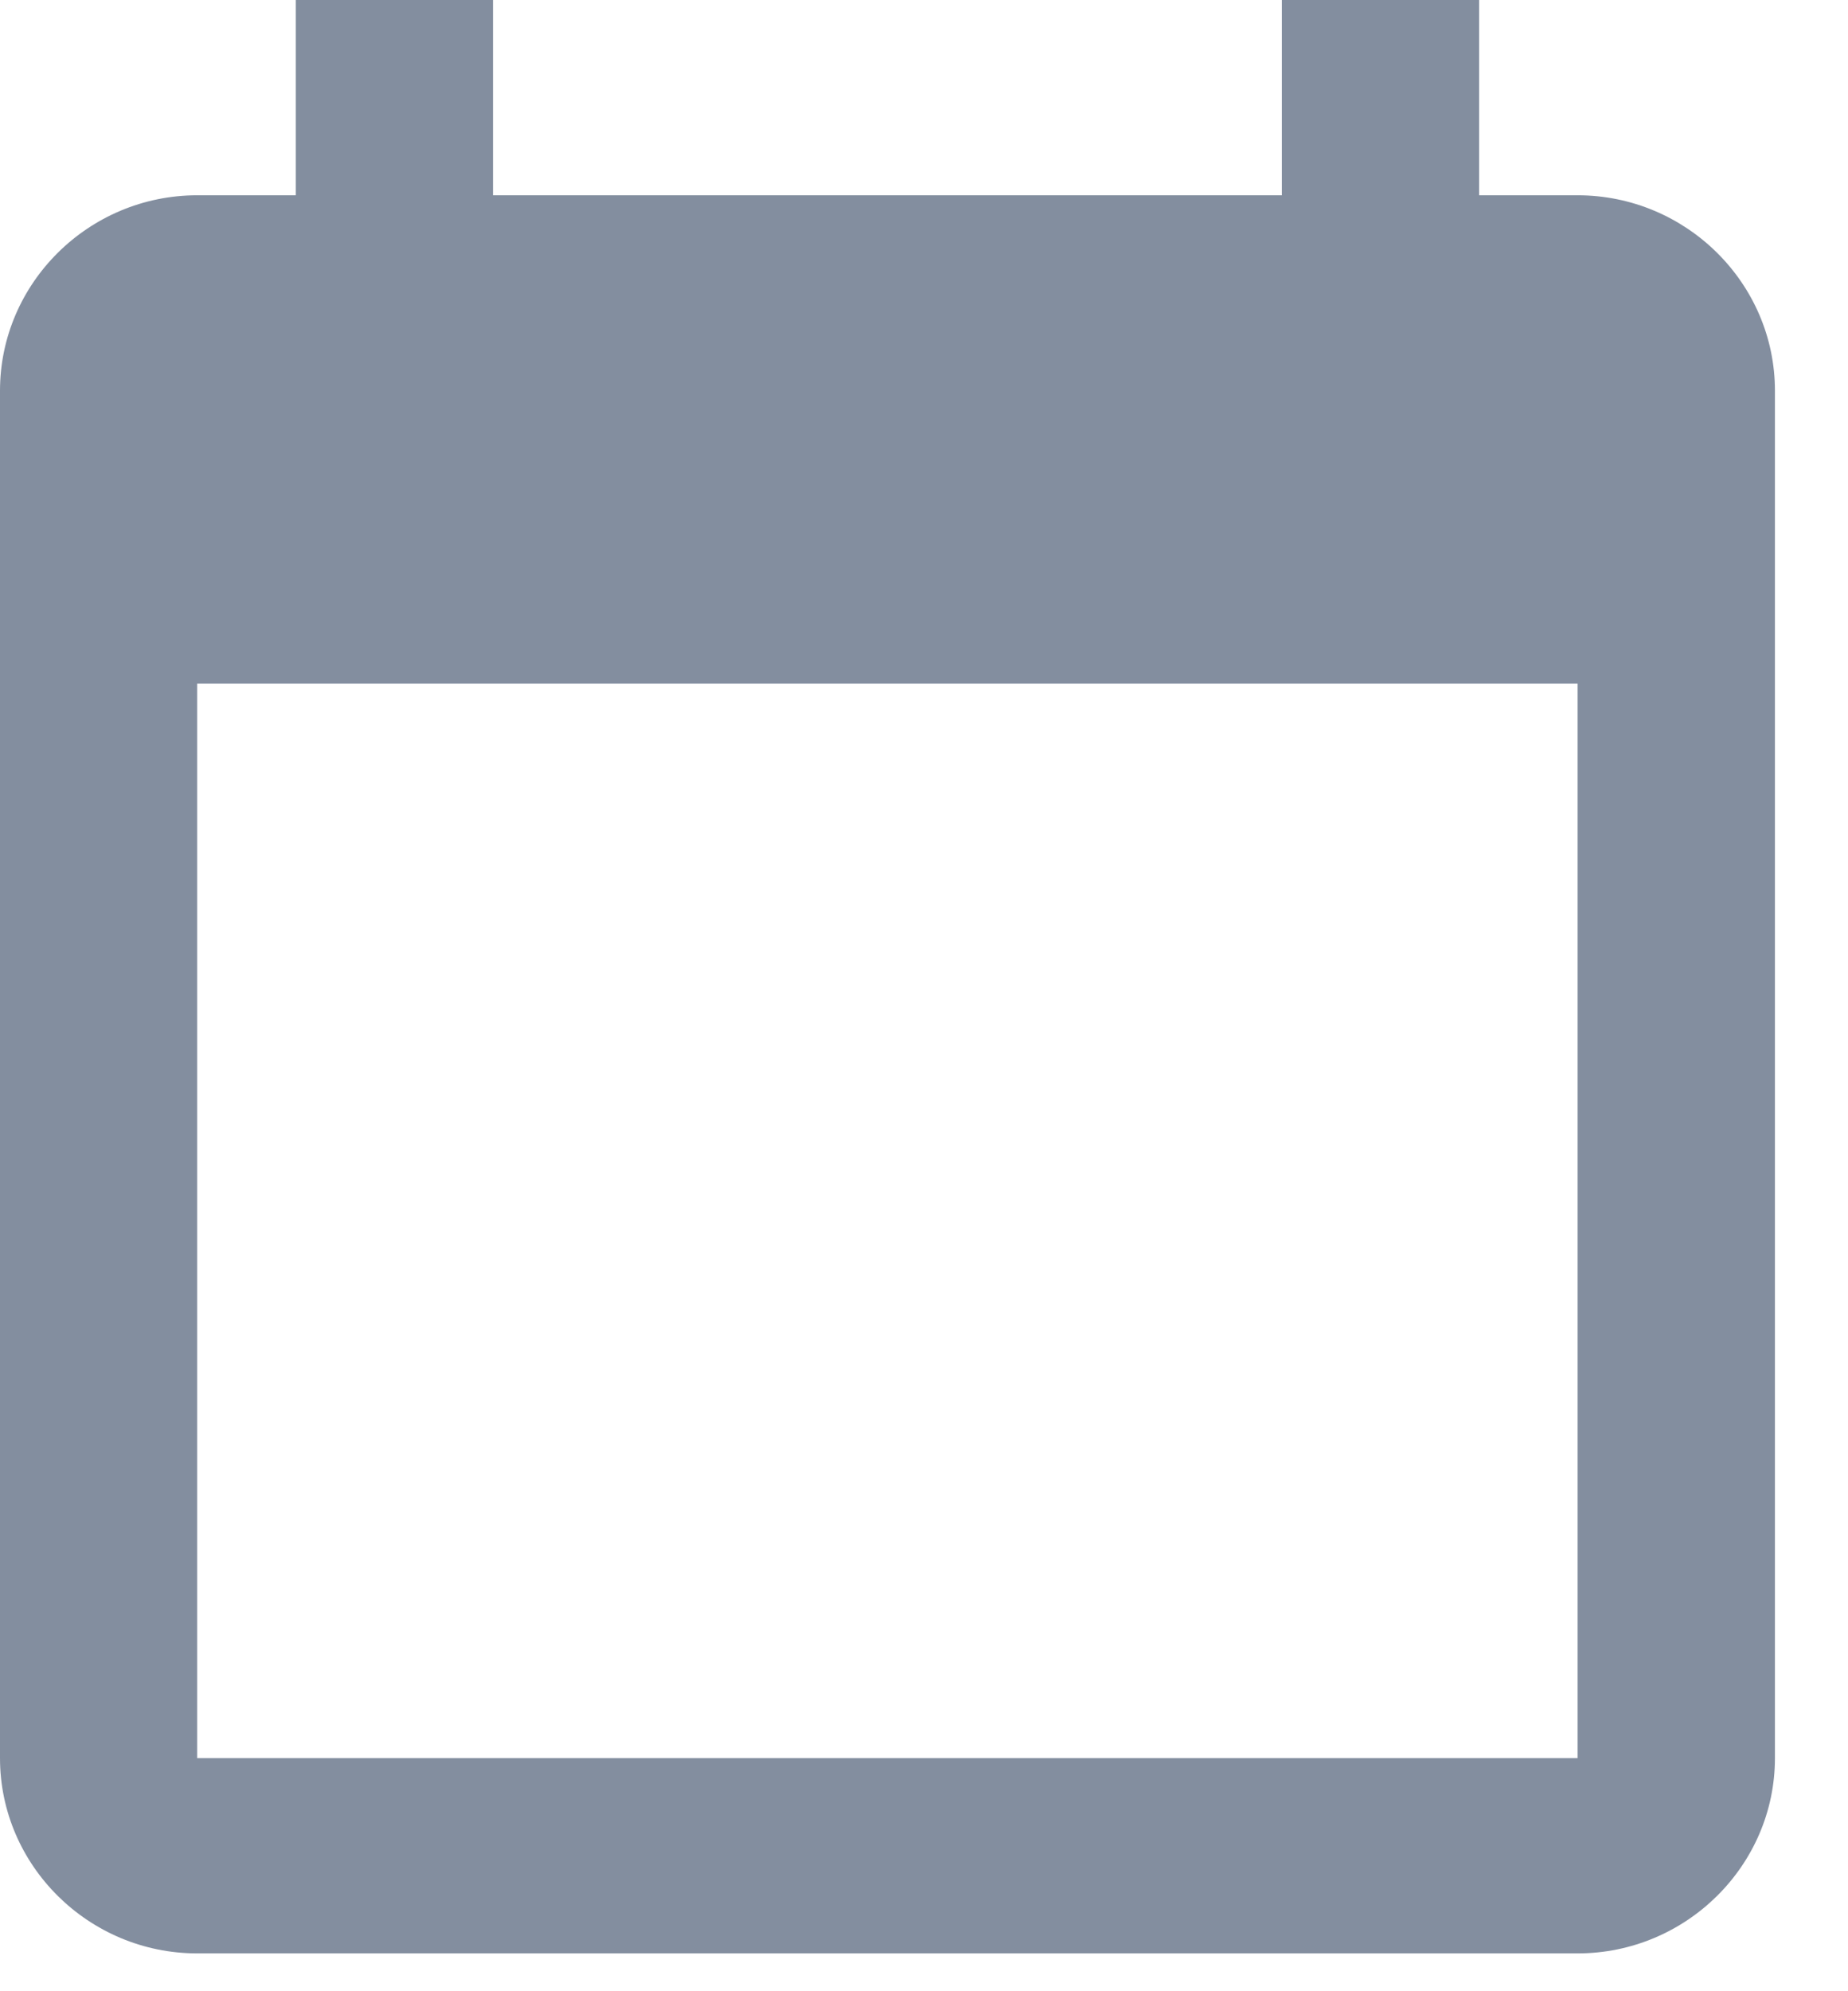 <svg width="13" height="14" viewBox="0 0 13 14" fill="none" xmlns="http://www.w3.org/2000/svg">
<path d="M2.081 0V1.373H1.387C0.624 1.373 0 1.991 0 2.747V12.361C0 13.116 0.624 13.734 1.387 13.734H11.098C11.861 13.734 12.486 13.116 12.486 12.361V2.747C12.486 1.991 11.861 1.373 11.098 1.373H10.405V0H9.017V1.373H3.468V0H2.081ZM1.387 4.807H11.098V12.361H1.387V4.807Z" fill="#838E9F"/>
</svg>
